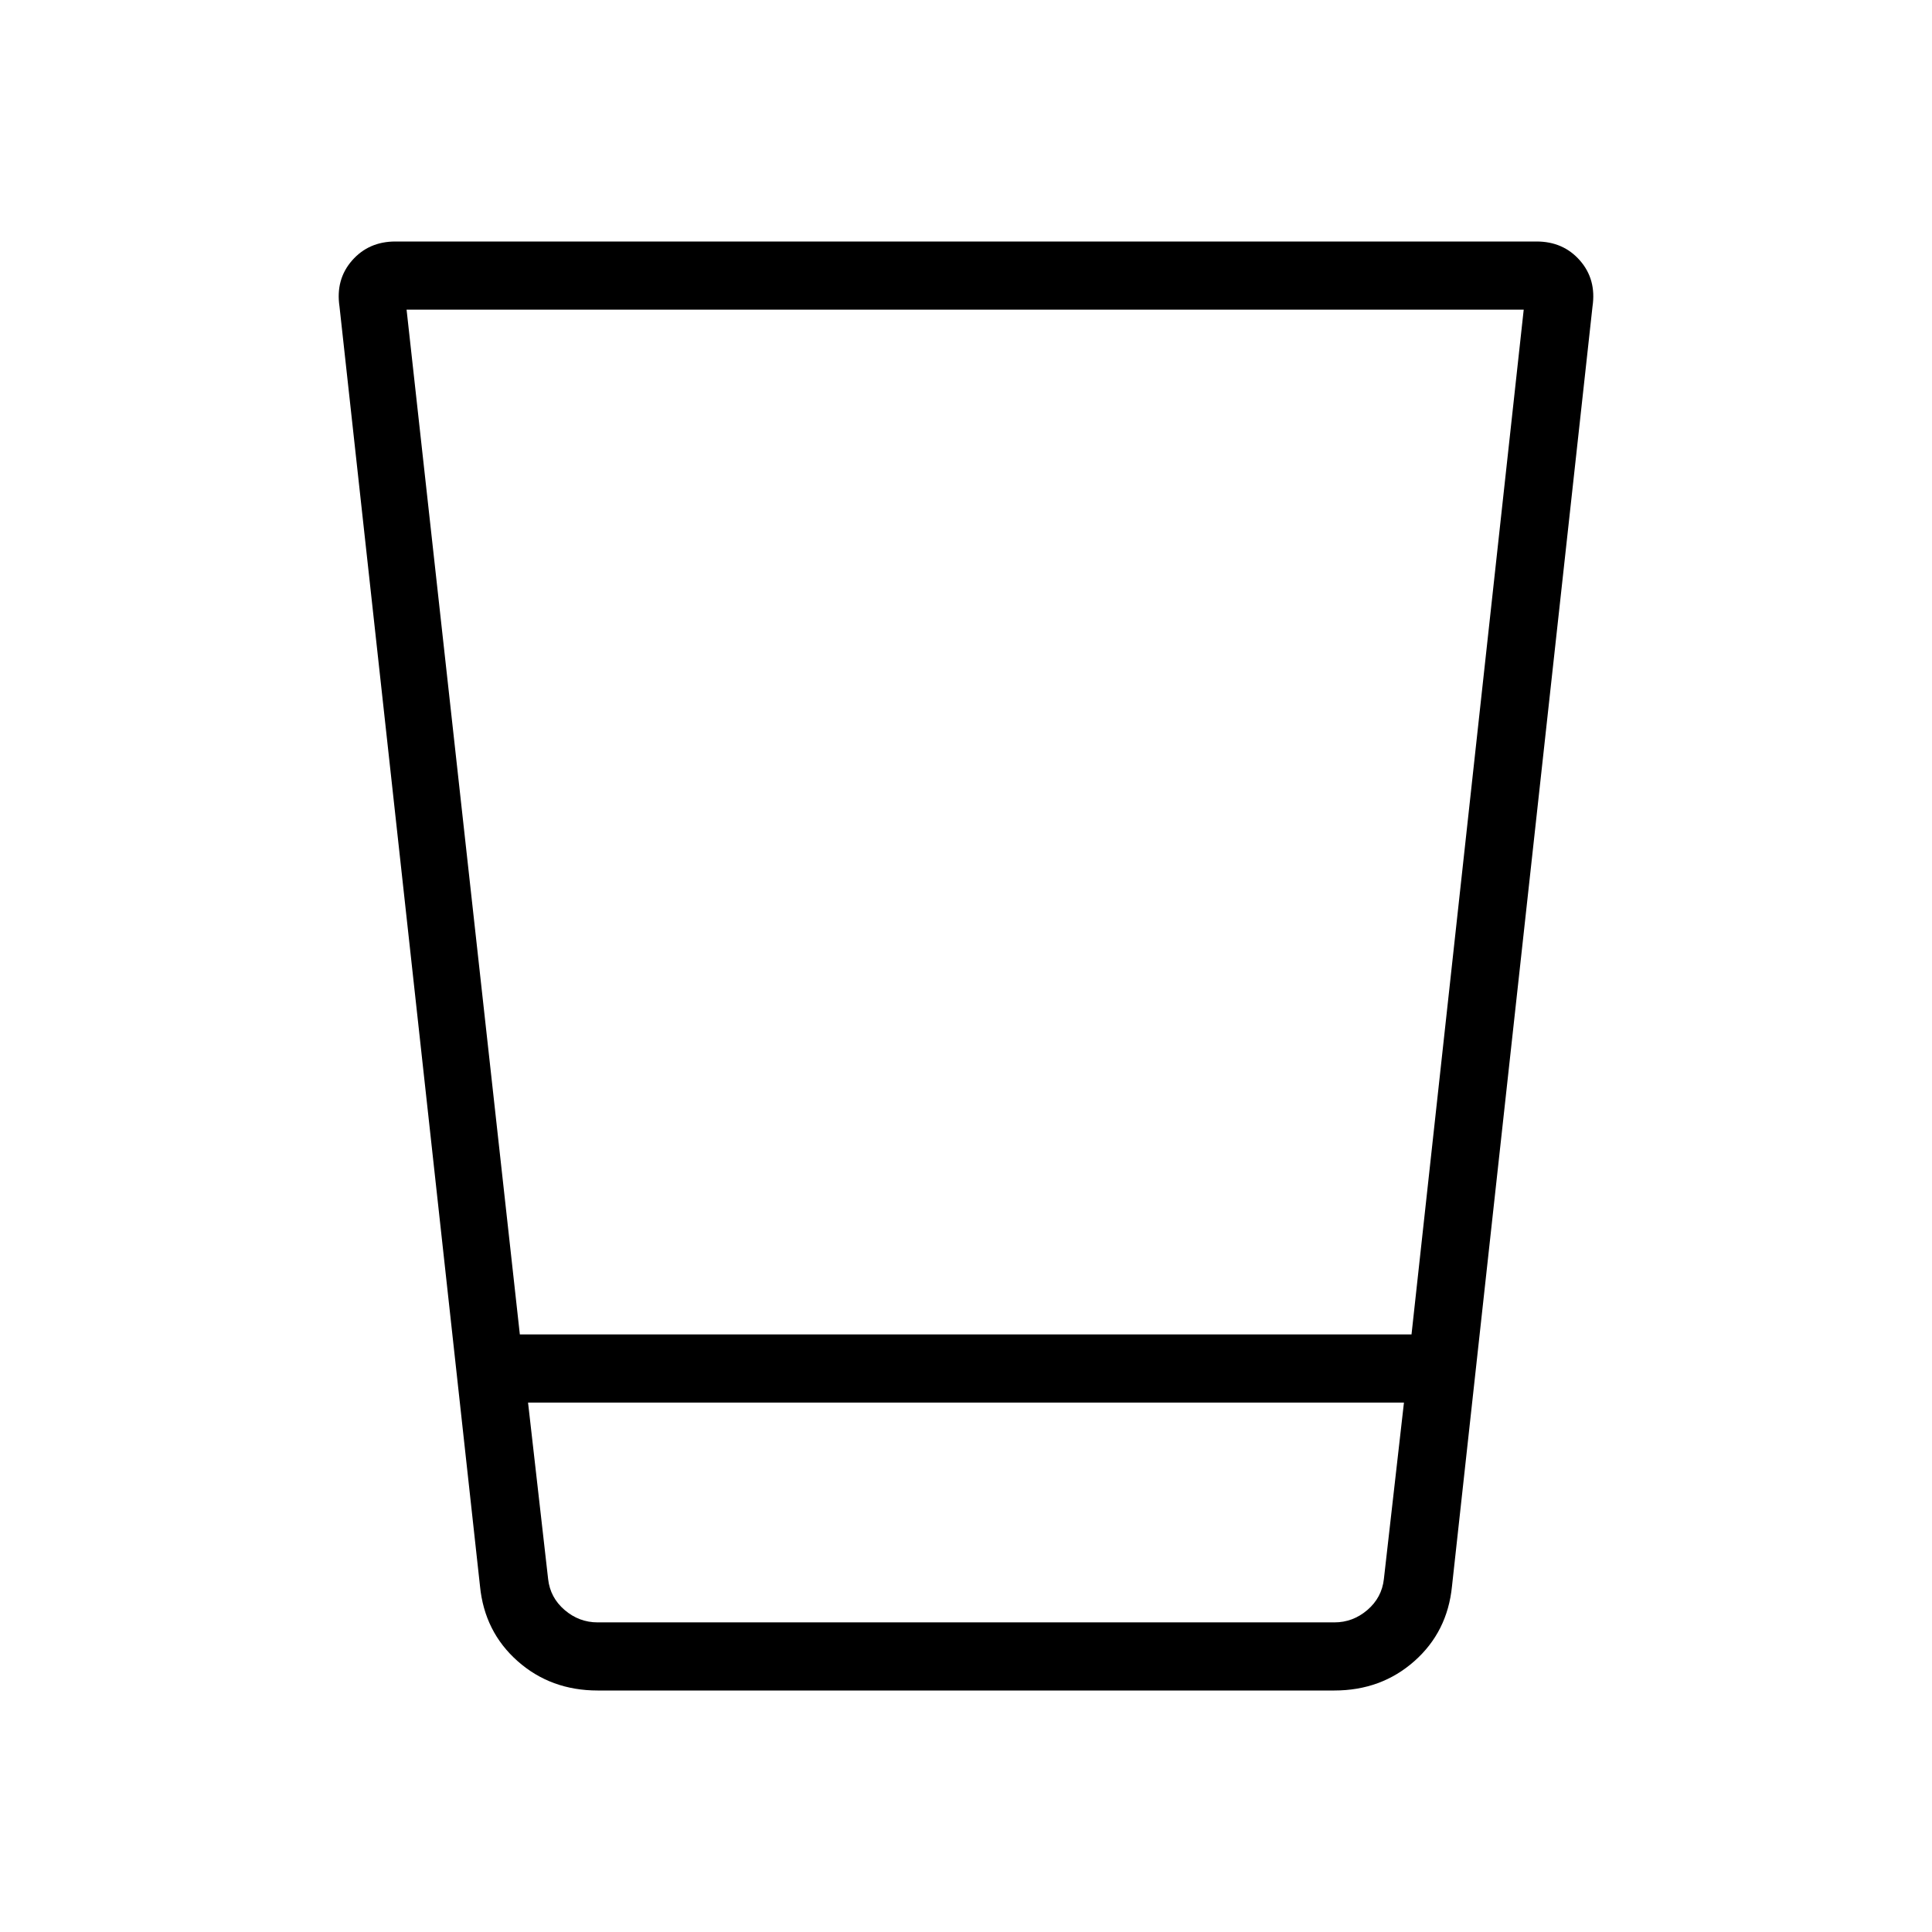 <svg xmlns="http://www.w3.org/2000/svg" height="40" viewBox="0 96 960 960" width="40"><path d="M296.974 936q-23.269 0-39.744-14.568-16.474-14.569-18.717-37.252l-69.821-635.873q-2-13.461 6.256-22.884Q183.205 216 196.487 216h567.026q13.282 0 21.539 9.423 8.256 9.423 6.256 22.884L721.487 884.18q-2.243 22.683-18.718 37.252Q686.295 936 663.026 936H296.974Zm400.642-143.077H262.384l9.975 87.693q1.025 9.23 8.205 15.384 7.179 6.154 16.41 6.154h366.052q9.231 0 16.41-6.154 7.18-6.154 8.205-15.384l9.975-87.693ZM202.025 249.846l56.282 509.231h443.069l55.752-509.231H202.025Zm484.078 652.308H273.897h412.206Z"/></svg>